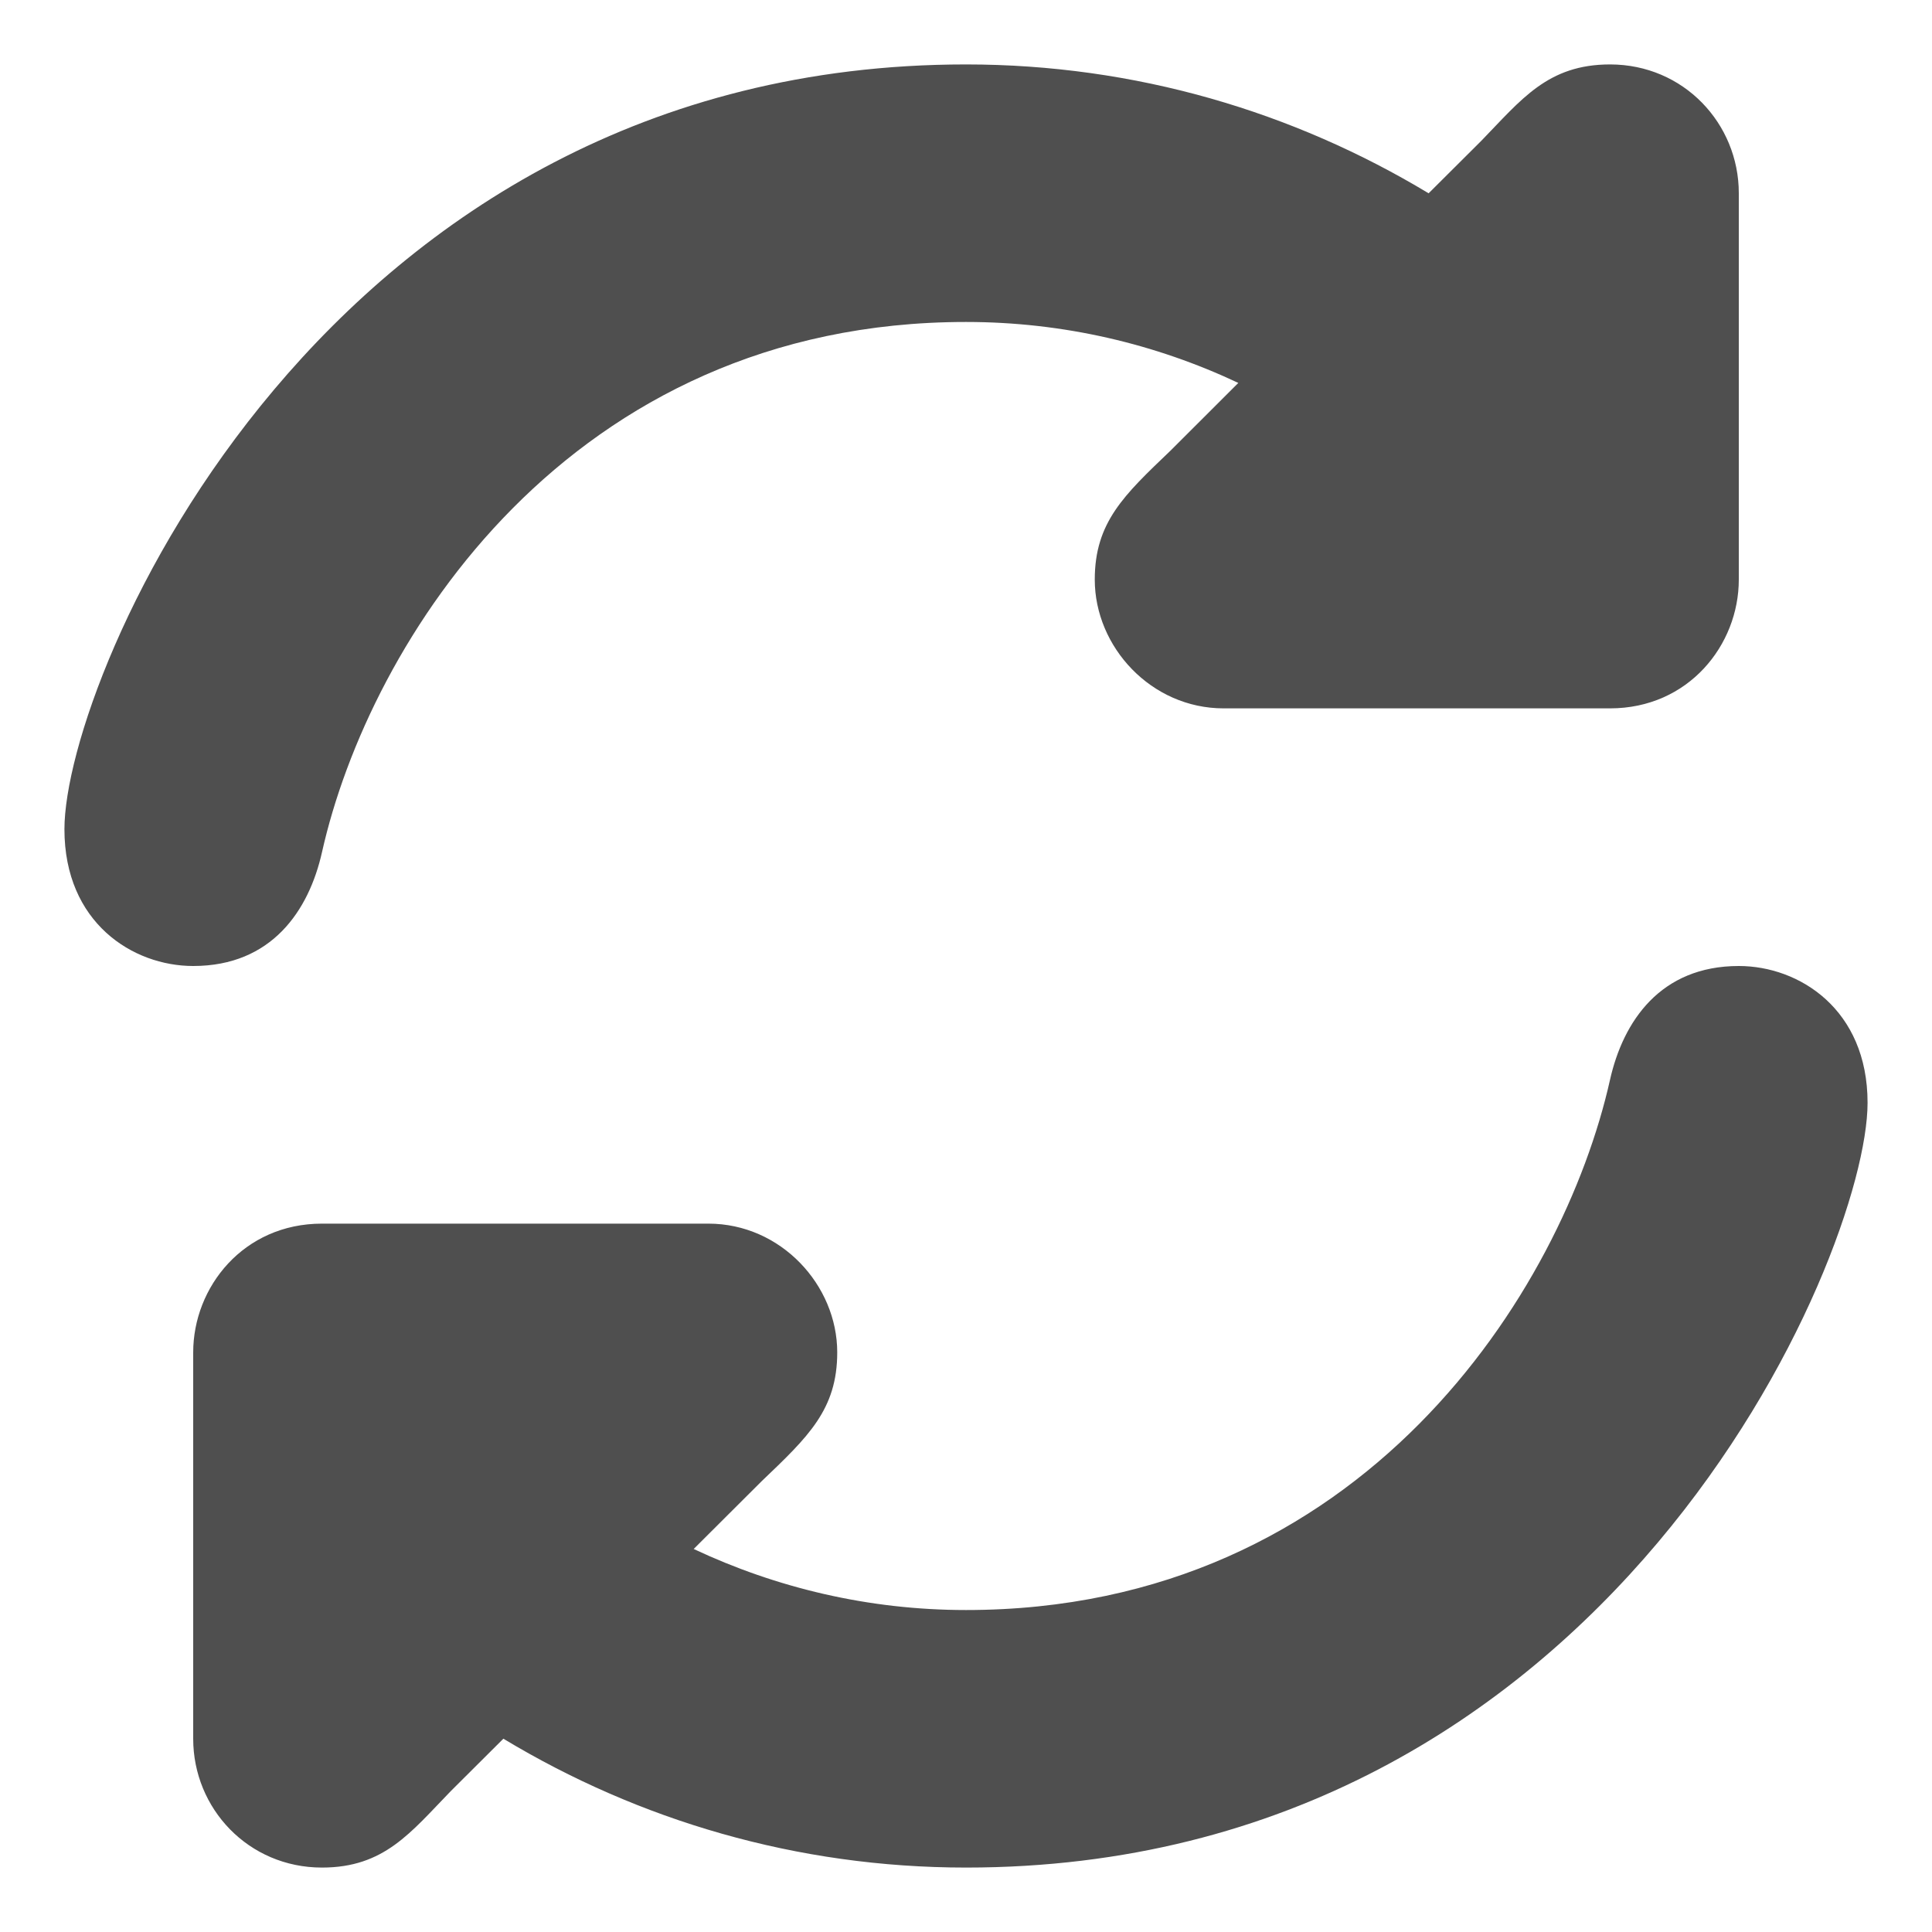 <svg width="20" height="20" viewBox="0 0 20 20" fill="none" xmlns="http://www.w3.org/2000/svg">
<path d="M18 10C17.188 10 16.803 10.573 16.667 11.177C16.18 13.355 14.112 16.667 10 16.667C8.991 16.667 8.036 16.437 7.181 16.035L7.885 15.333C8.364 14.875 8.667 14.593 8.667 14C8.667 13.303 8.083 12.667 7.333 12.667H3.333C2.521 12.667 2 13.323 2 14V18C2 18.721 2.571 19.333 3.333 19.333C3.979 19.333 4.251 18.969 4.667 18.541L5.211 17.999C6.611 18.843 8.247 19.333 10 19.333C16.653 19.333 19.333 13 19.333 11.416C19.333 10.448 18.625 10 18 10ZM3.333 8.823C3.82 6.647 5.888 3.333 10 3.333C11.009 3.333 11.964 3.561 12.819 3.964L12.115 4.667C11.636 5.125 11.333 5.407 11.333 6C11.333 6.697 11.917 7.333 12.667 7.333H16.667C17.479 7.333 18 6.677 18 6V2C18 1.279 17.429 0.667 16.667 0.667C16.021 0.667 15.749 1.031 15.333 1.459L14.789 2.001C13.389 1.157 11.753 0.667 10 0.667C3.347 0.667 0.667 7 0.667 8.584C0.667 9.552 1.375 10 2 10C2.812 10 3.197 9.427 3.333 8.823Z" fill="#4F4F4F"/>
</svg>
